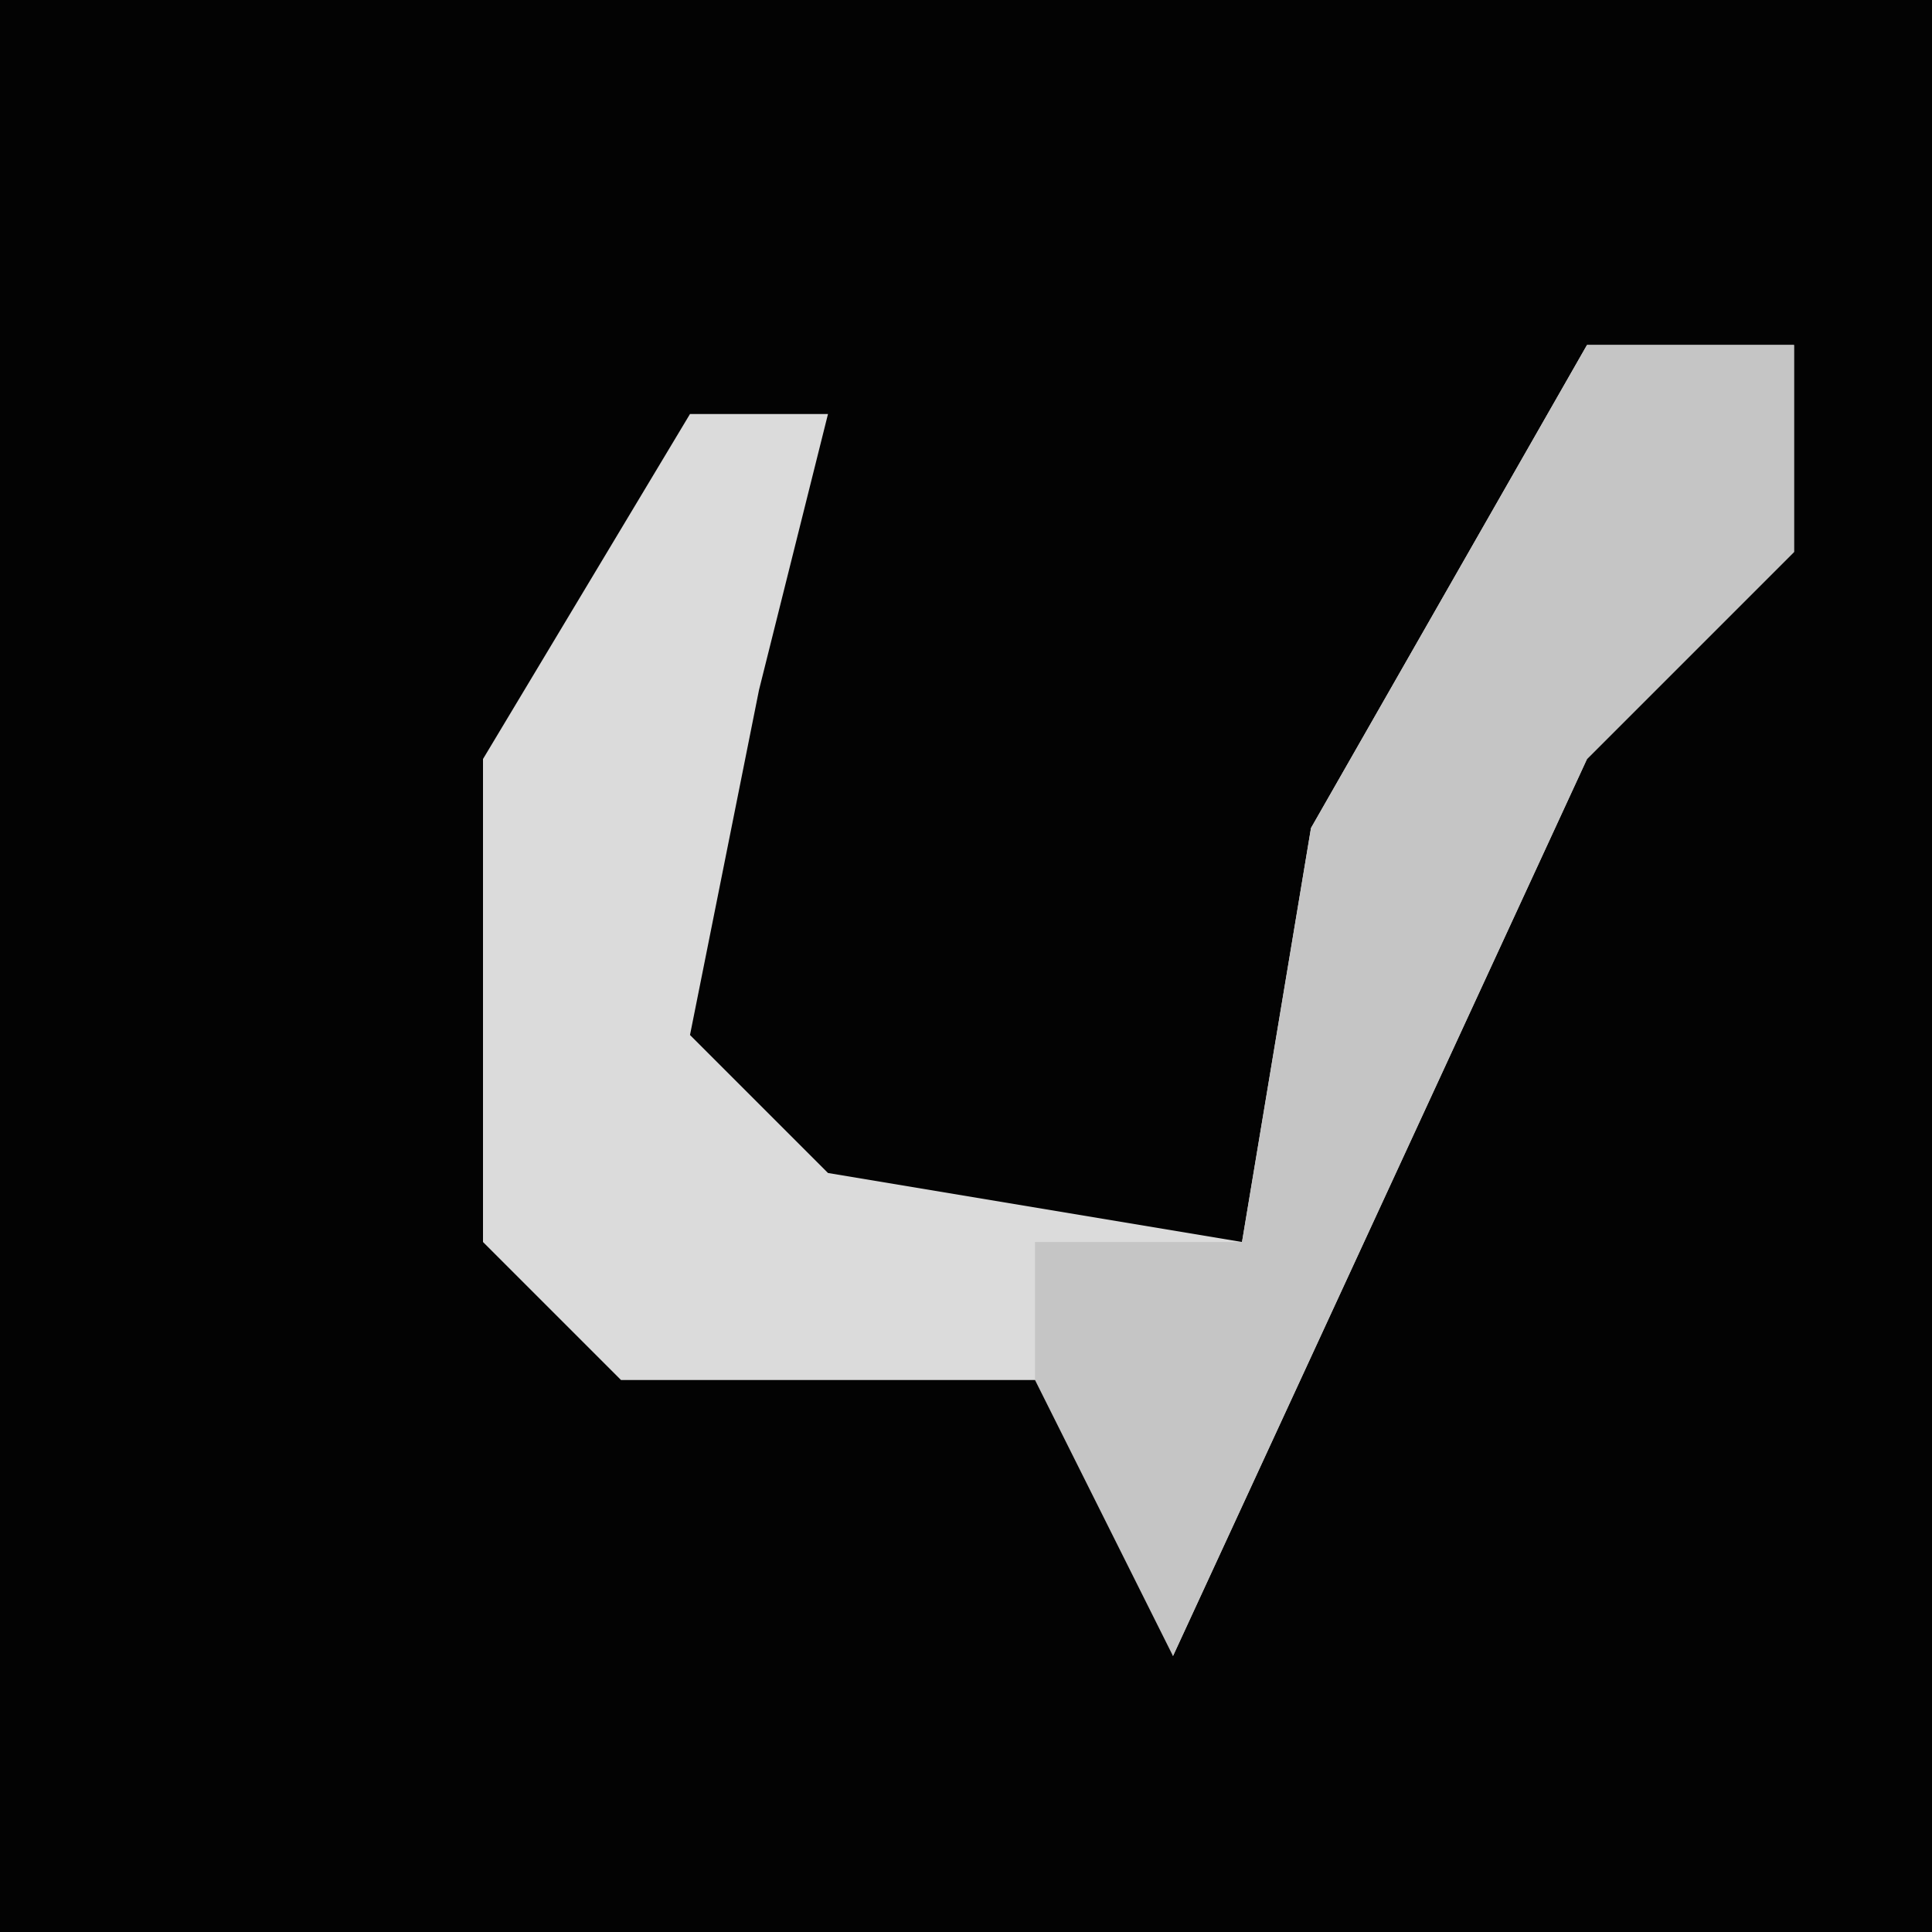 <?xml version="1.0" encoding="UTF-8"?>
<svg version="1.1" xmlns="http://www.w3.org/2000/svg" width="28" height="28">
<path d="M0,0 L28,0 L28,28 L0,28 Z " fill="#030303" transform="translate(0,0)"/>
<path d="M0,0 L3,0 L3,3 L0,6 L-6,19 L-7,15 L-14,15 L-16,13 L-16,6 L-13,1 L-11,1 L-12,5 L-13,10 L-11,12 L-5,13 L-4,7 Z " fill="#DBDBDB" transform="translate(23,5)"/>
<path d="M0,0 L3,0 L3,3 L0,6 L-6,19 L-8,15 L-8,13 L-5,13 L-4,7 Z " fill="#C5C5C5" transform="translate(23,5)"/>
</svg>
